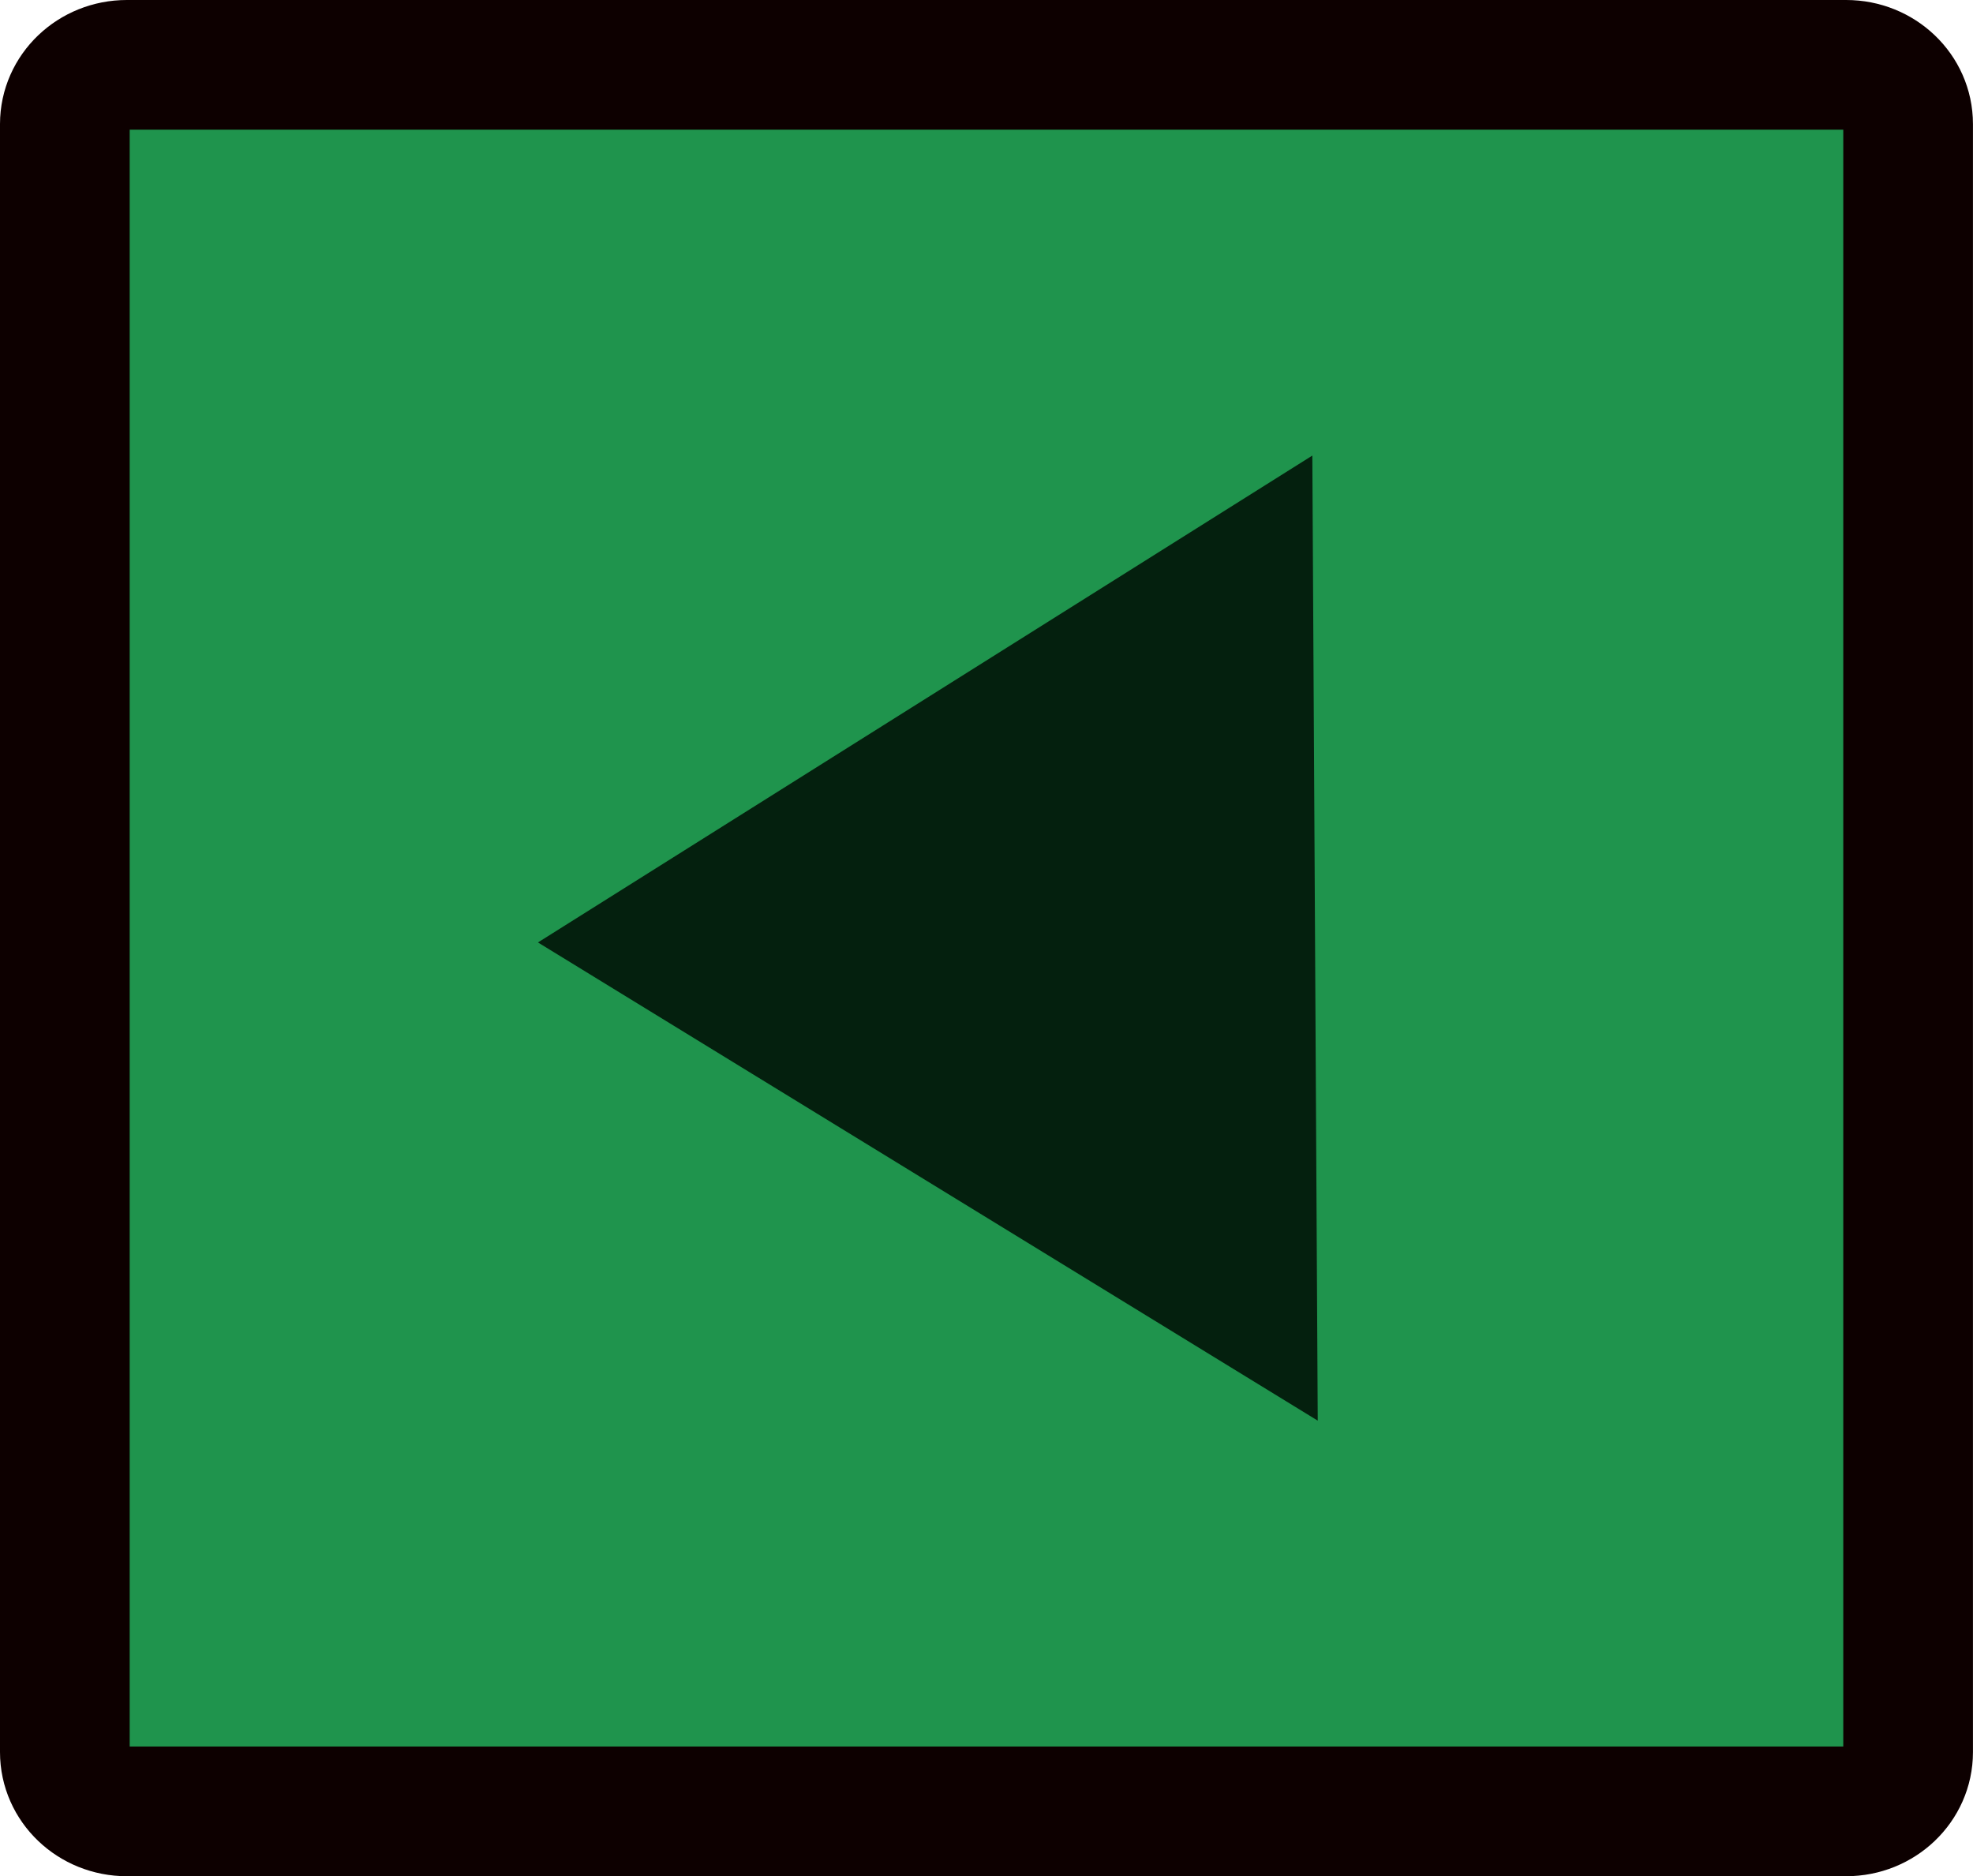 <svg version="1.1" xmlns="http://www.w3.org/2000/svg" xmlns:xlink="http://www.w3.org/1999/xlink" width="53.25" height="50.635" viewBox="0,0,53.25,50.635"><g transform="translate(-333.375,-334.682)"><g data-paper-data="{&quot;isPaintingLayer&quot;:true}" fill-rule="nonzero" stroke-linecap="butt" stroke-linejoin="miter" stroke-miterlimit="10" stroke-dasharray="" stroke-dashoffset="0" style="mix-blend-mode: normal"><path d="M336.797,383.568c-0.924,0 -1.672,-0.715 -1.672,-1.598v-43.94c0,-0.882 0.749,-1.598 1.672,-1.598h46.405c0.924,0 1.672,0.715 1.672,1.598v43.94c0,0.882 -0.749,1.598 -1.672,1.598z" data-paper-data="{&quot;index&quot;:null}" fill-opacity="0.878" fill="#008535" stroke="#0d0000" stroke-width="3.5"/><path d="M368.94,373.023l-21.046,-12.906l20.9,-13.14z" data-paper-data="{&quot;index&quot;:null}" fill-opacity="0.878" fill="#001006" stroke="none" stroke-width="0"/></g></g></svg>